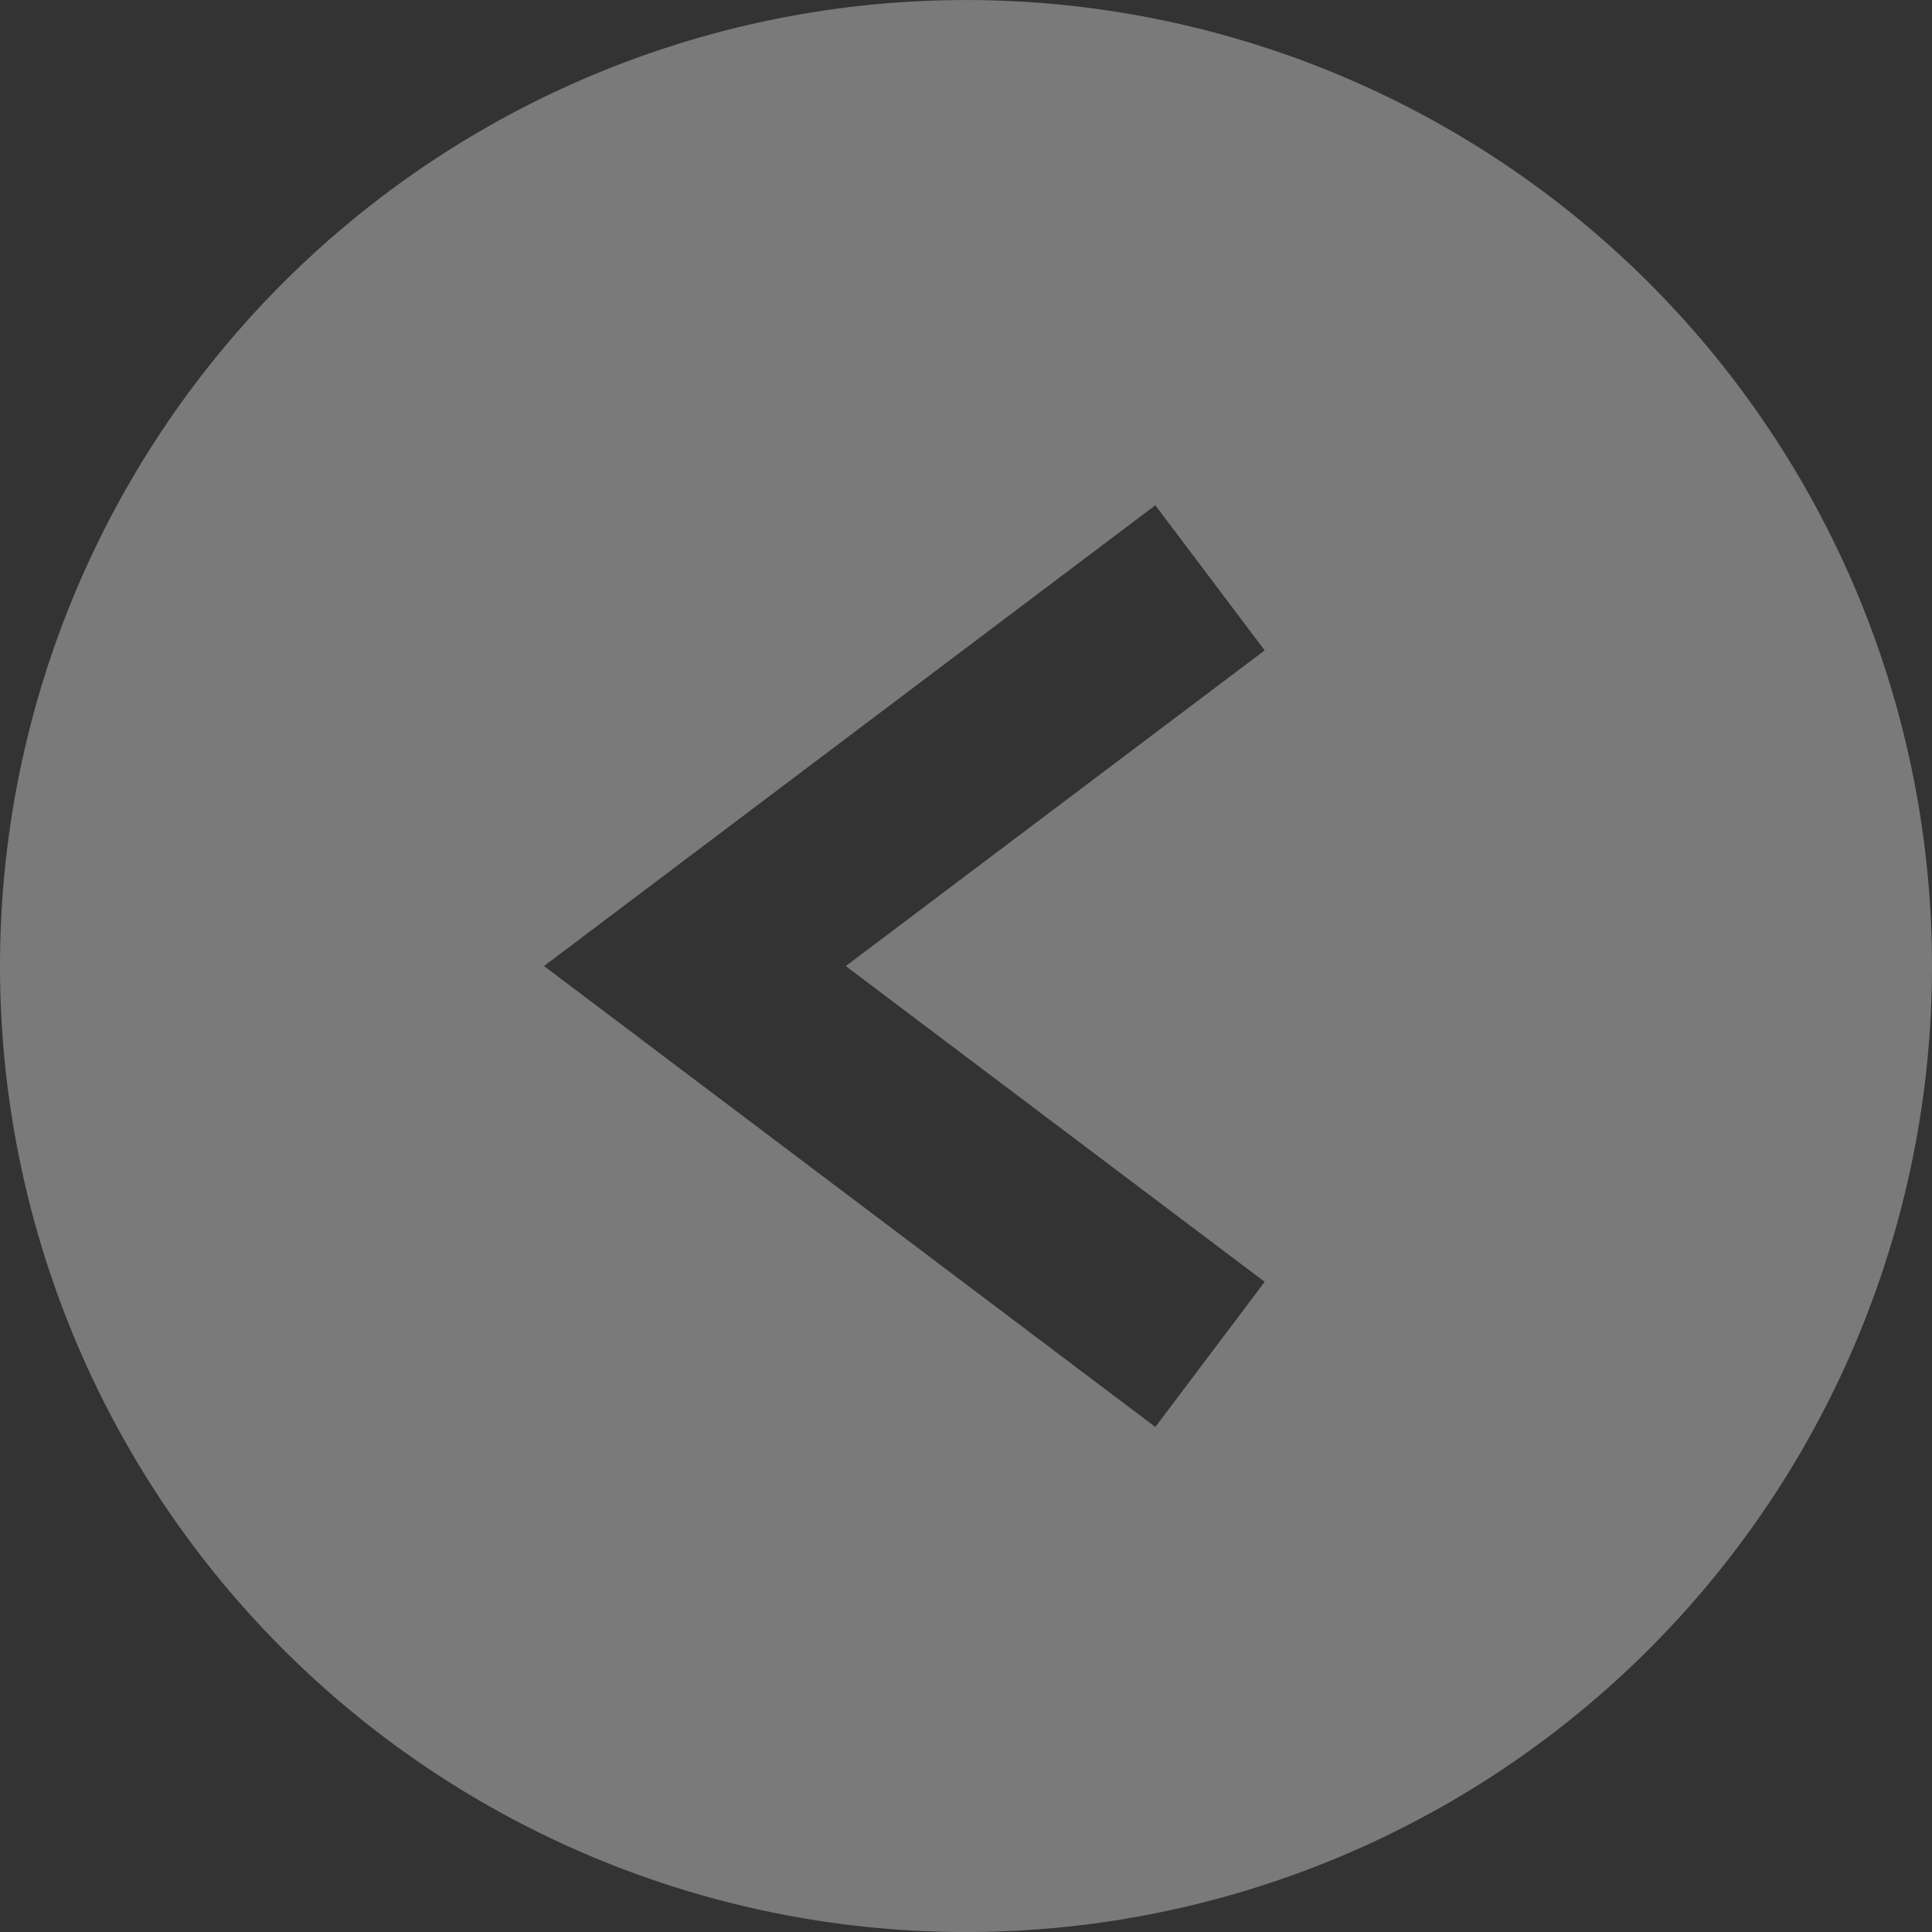 <svg xmlns="http://www.w3.org/2000/svg" width="45" height="45" viewBox="0 0 45 45"><rect x="0" y="0" width="45" height="45" fill="#333333" stroke="none"/><defs><style>.a{fill:#fff;opacity:0.35;}</style></defs><path class="a" d="M589.429,10051.3a22.5,22.5,0,1,0-22.5-22.5A22.5,22.5,0,0,0,589.429,10051.3Zm4.41-33.232,2.547,3.38-9.757,7.353,9.757,7.354-2.547,3.381L579.6,10028.8Z" transform="translate(-566.929 -10006.299)"/></svg>